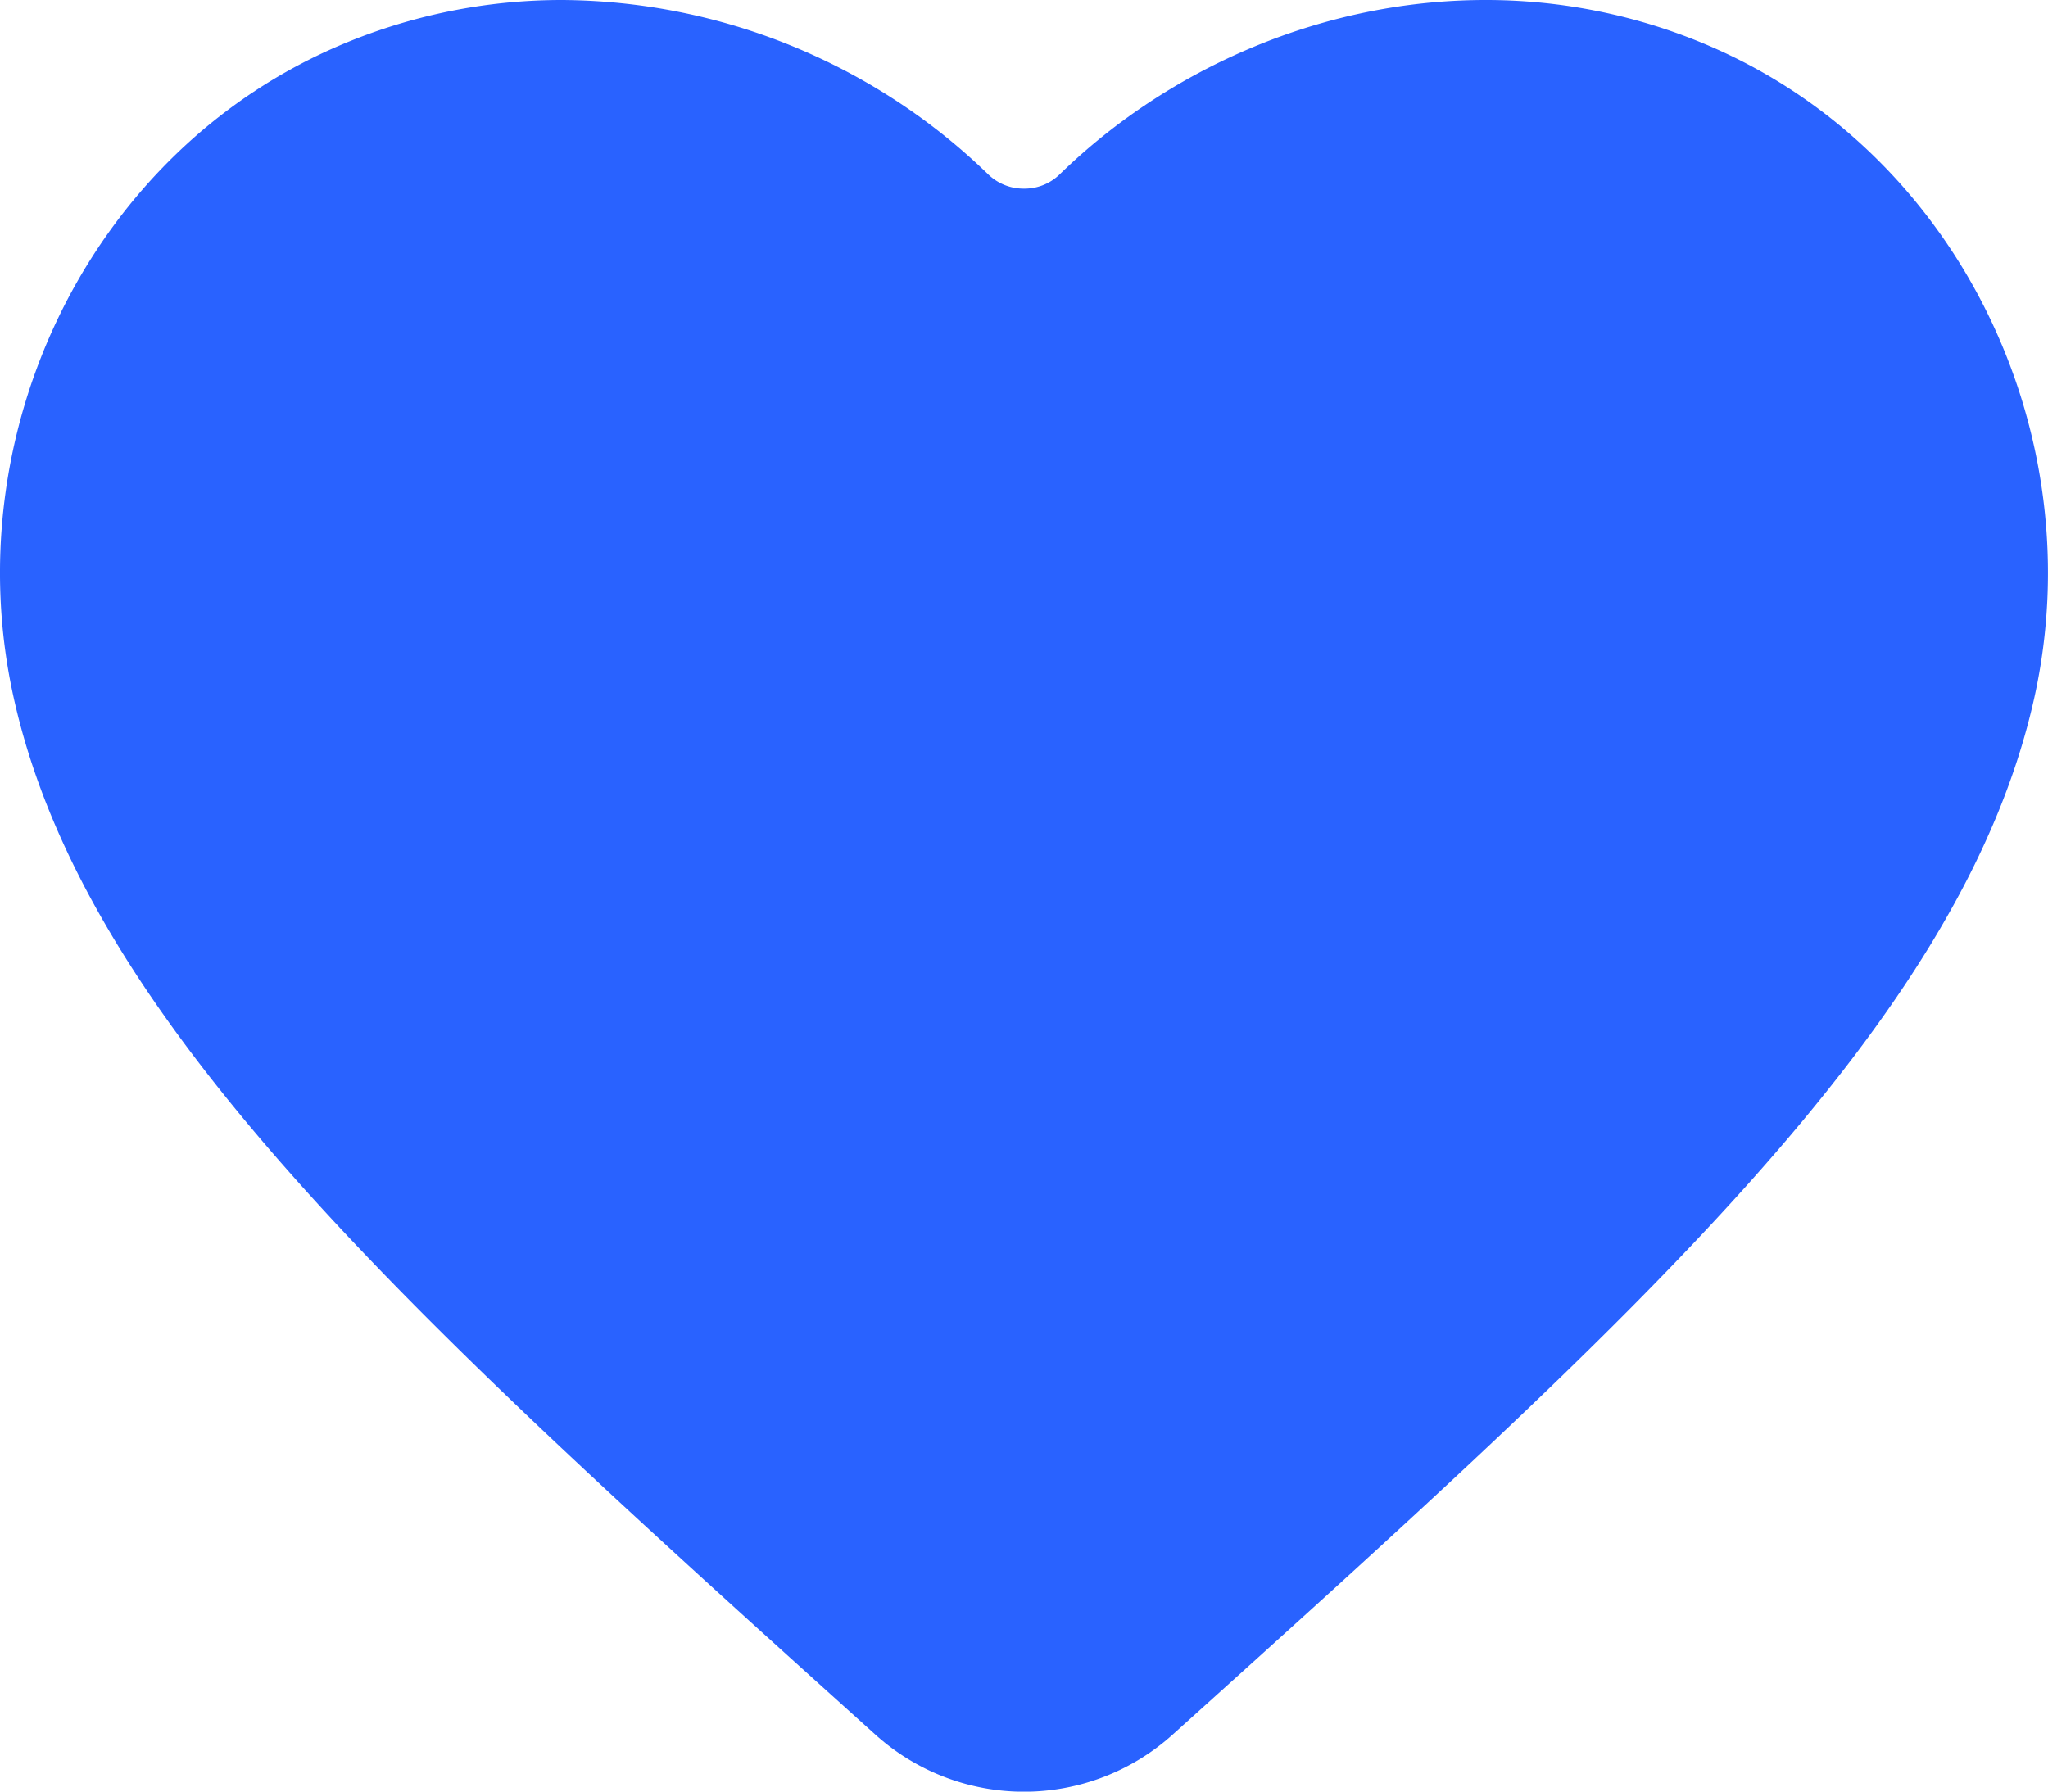 <svg xmlns="http://www.w3.org/2000/svg" width="16" height="14" viewBox="0 0 16 14">
    <path fill="#2962FF" fill-rule="evenodd" d="M8.277 1.364a.392.392 0 0 1-.277.11.396.396 0 0 1-.278-.11A4.823 4.823 0 0 0 4.394 0a4.42 4.42 0 0 0-1.717.345C.707 1.172-.356 3.382.108 5.457.675 8 3.216 10.29 6.838 13.554a1.734 1.734 0 0 0 2.324 0c3.621-3.264 6.162-5.554 6.73-8.097.463-2.075-.599-4.285-2.57-5.112A4.42 4.42 0 0 0 11.605 0c-1.254 0-2.462.52-3.328 1.364z"/>
</svg>

